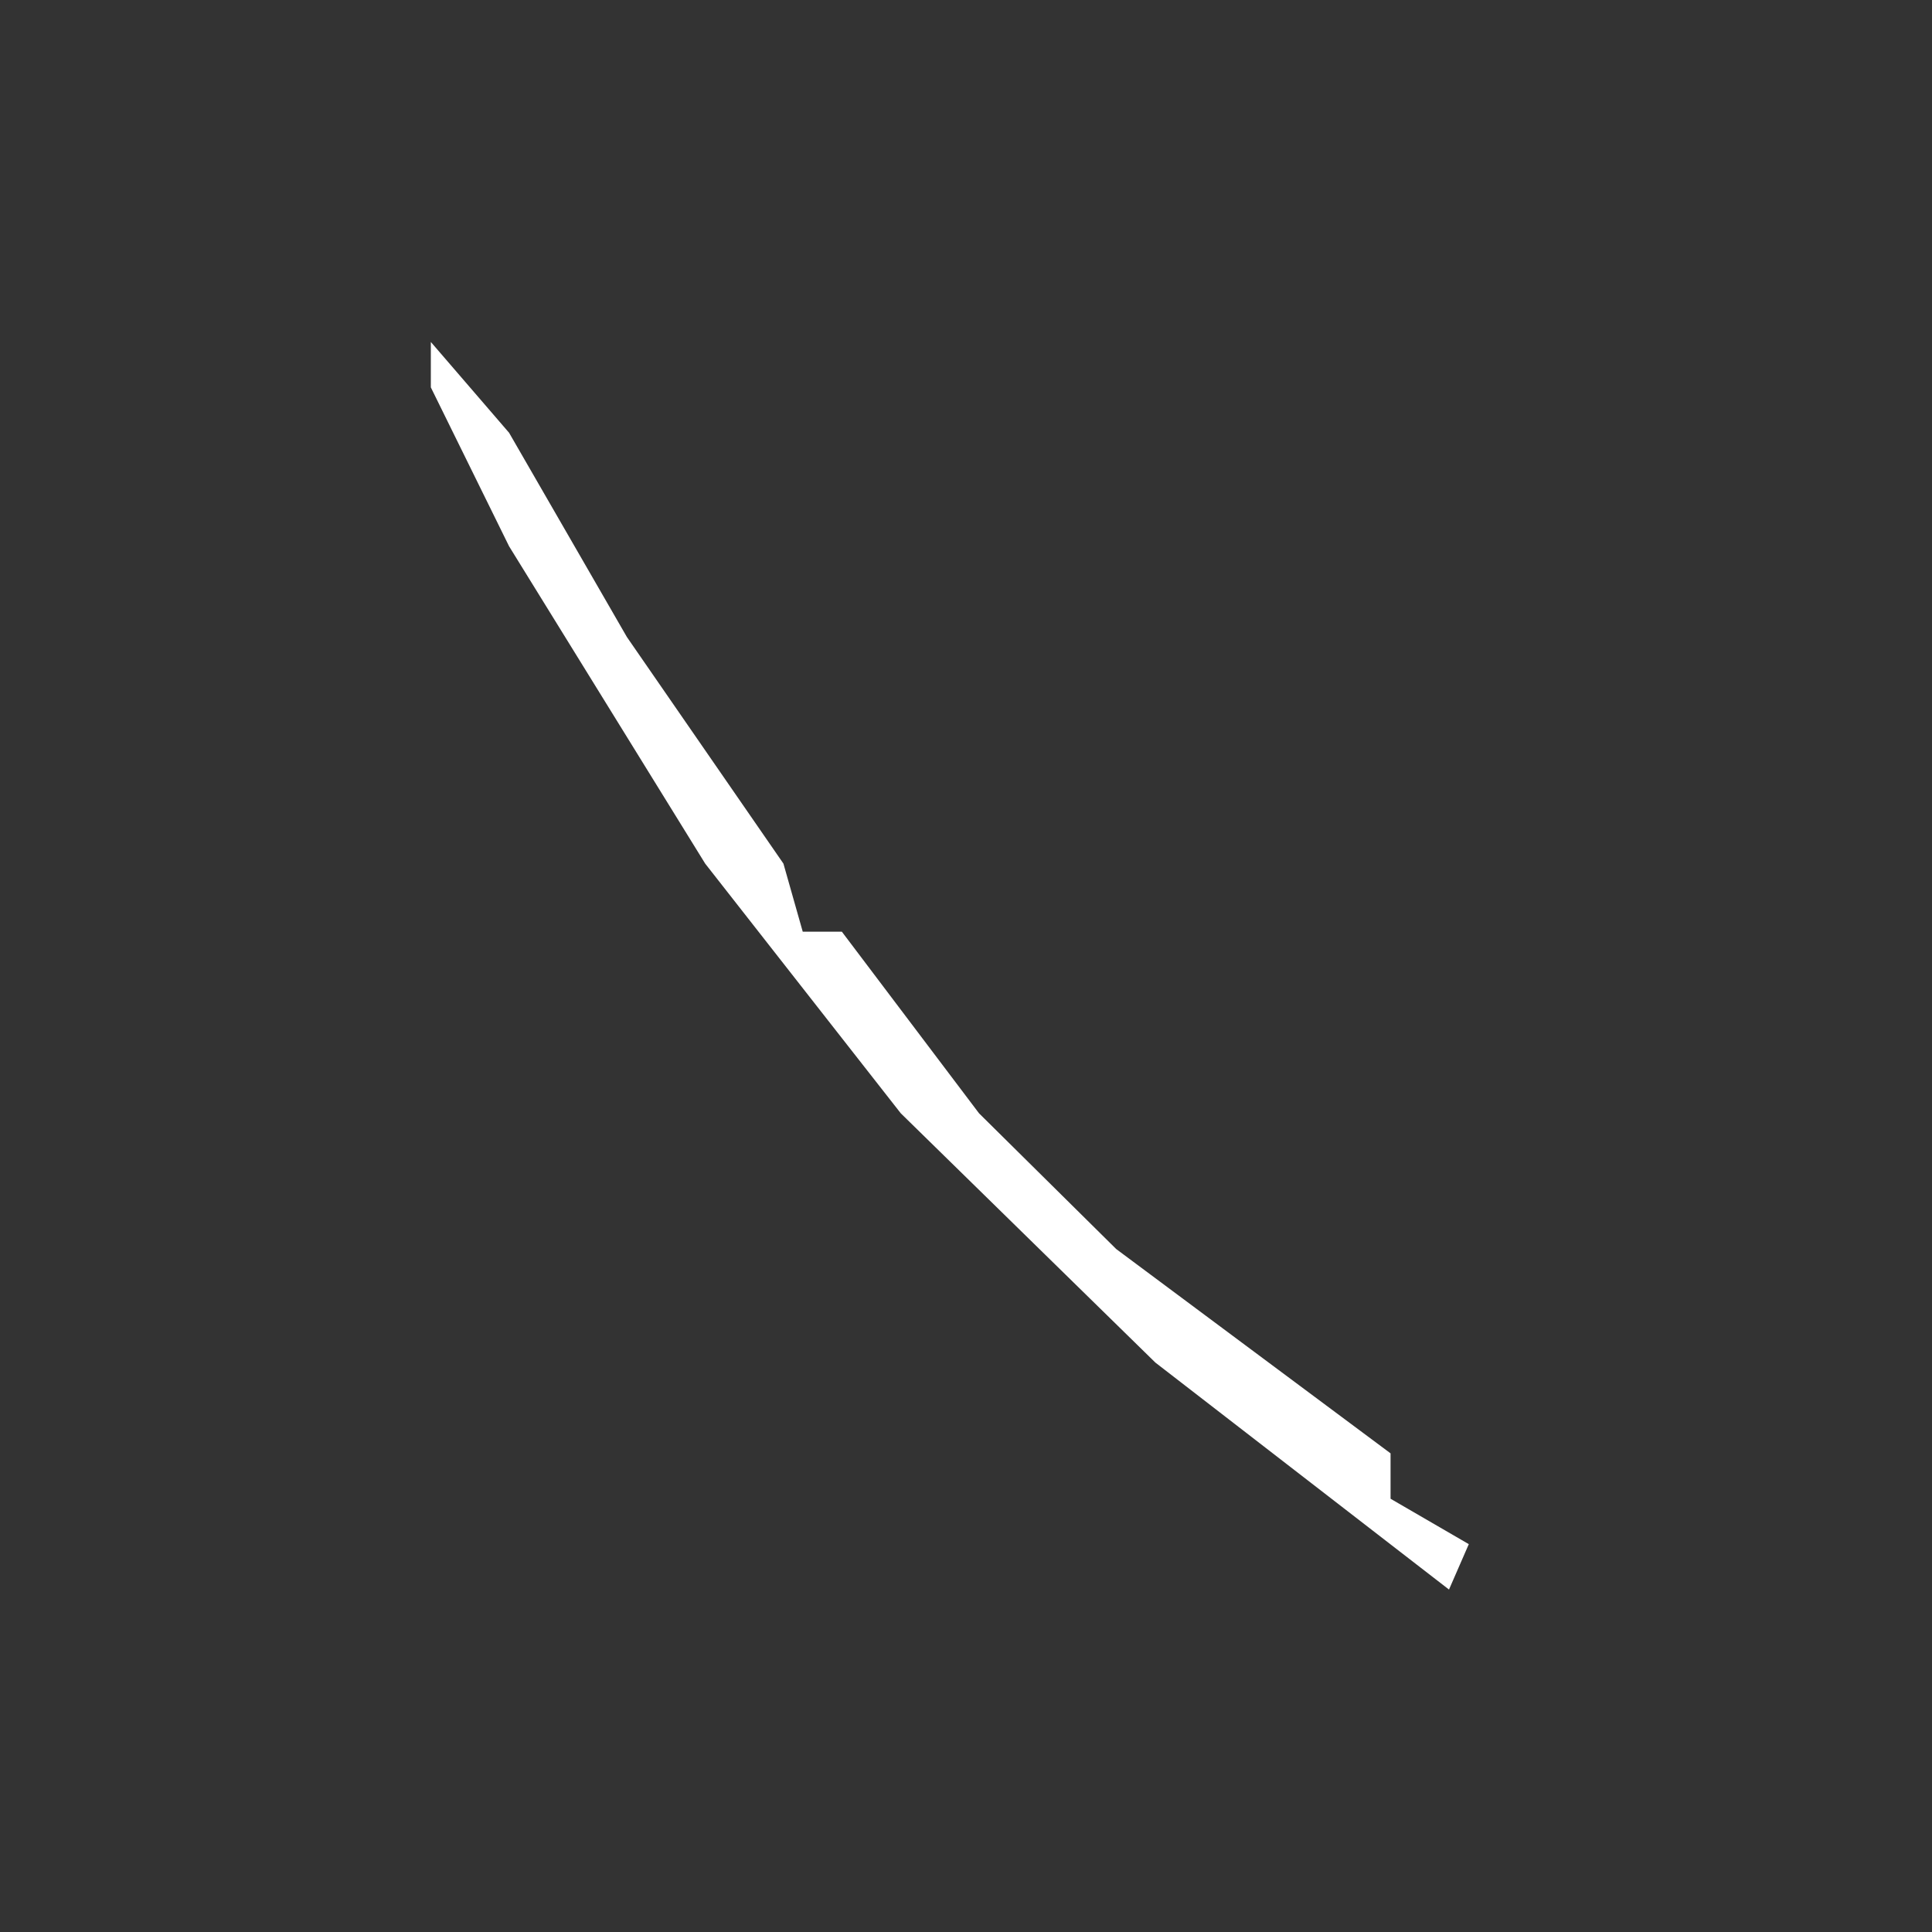 <svg width="4" height="4" viewBox="0 0 4 4" fill="none" xmlns="http://www.w3.org/2000/svg">
<rect x="0" y="0" width="4" height="4" fill="#333333" stroke="none"/>
<path d="M0.892 0.708L1.054 0.896L1.298 1.319L1.622 1.788L1.662 1.929H1.743L2.027 2.305L2.311 2.586L2.879 3.009V3.103L3.041 3.197L3 3.291L2.392 2.821L1.865 2.305L1.46 1.788L1.054 1.131L0.892 0.802V0.708Z" fill="white"/>
</svg>
